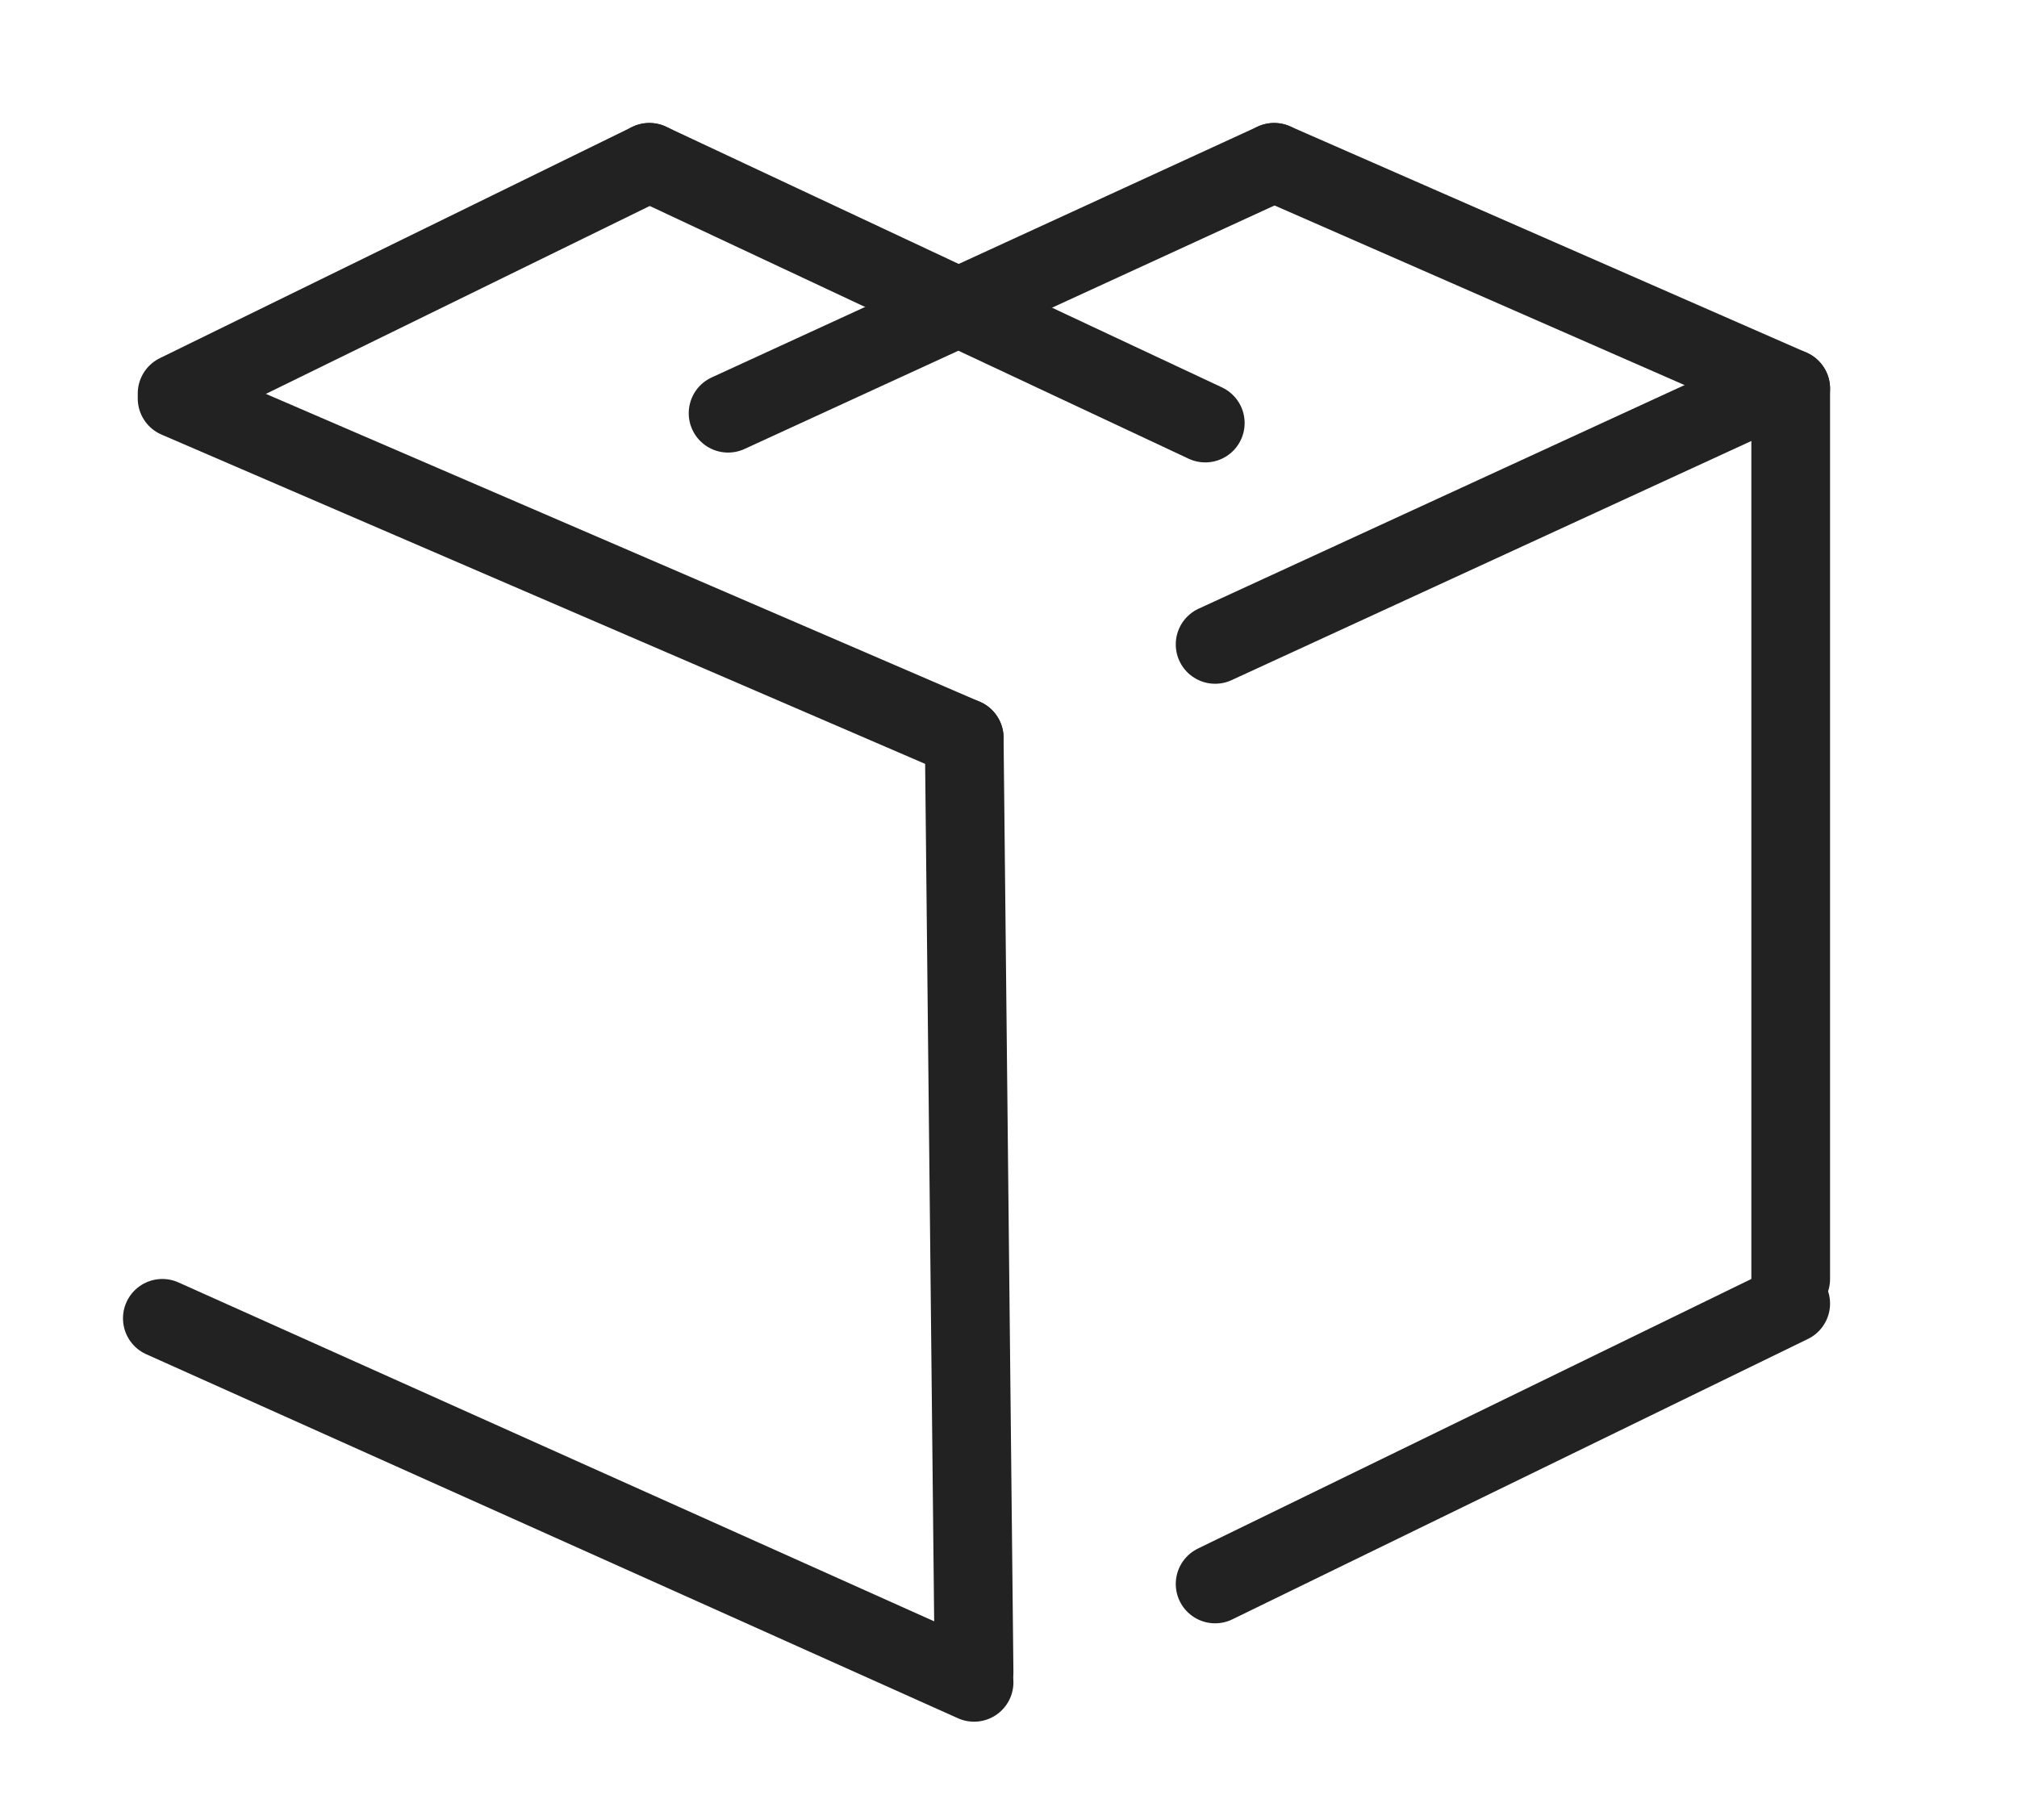 <svg id="ste-logo" data-name="ste-logo" xmlns="http://www.w3.org/2000/svg" viewBox="-25 -25 410 370">
  <defs>
    <style>
      .edge {
        fill: none;
        stroke: #222222;
        stroke-linecap: round;
        stroke-miterlimit: 10;
        stroke-width: 16px;
      }
    </style>
    <filter id="shadow">
      <feOffset result="offOut" in="SourceGraphic" />
      <feGaussianBlur result="blurOut" in="offOut" stdDeviation="10" />
      <feBlend in="SourceGraphic" in2="blurOut" mode="normal" />
    </filter>
  </defs>
  <g id="cube" filter="url(#shadow)">
	  <line class="edge" x1="220" y1="61" x2="107" y2="8"/>
	  <line class="edge" x1="107" y1="8" x2="11" y2="55"/>
	  <line class="edge" x1="11" y1="56" x2="171" y2="125"/>
	  <line class="edge" x1="171" y1="125" x2="173" y2="315"/>
	  <line class="edge" x1="173" y1="317" x2="8" y2="243"/>
	  <line class="edge" x1="123" y1="59" x2="234" y2="8"/>
	  <line class="edge" x1="234" y1="8" x2="339" y2="54"/>
	  <line class="edge" x1="335" y1="54" x2="222" y2="106"/>
	  <line class="edge" x1="339" y1="54" x2="339" y2="235"/>
	  <line class="edge" x1="339" y1="240" x2="222" y2="297"/>
	</g>
</svg>
